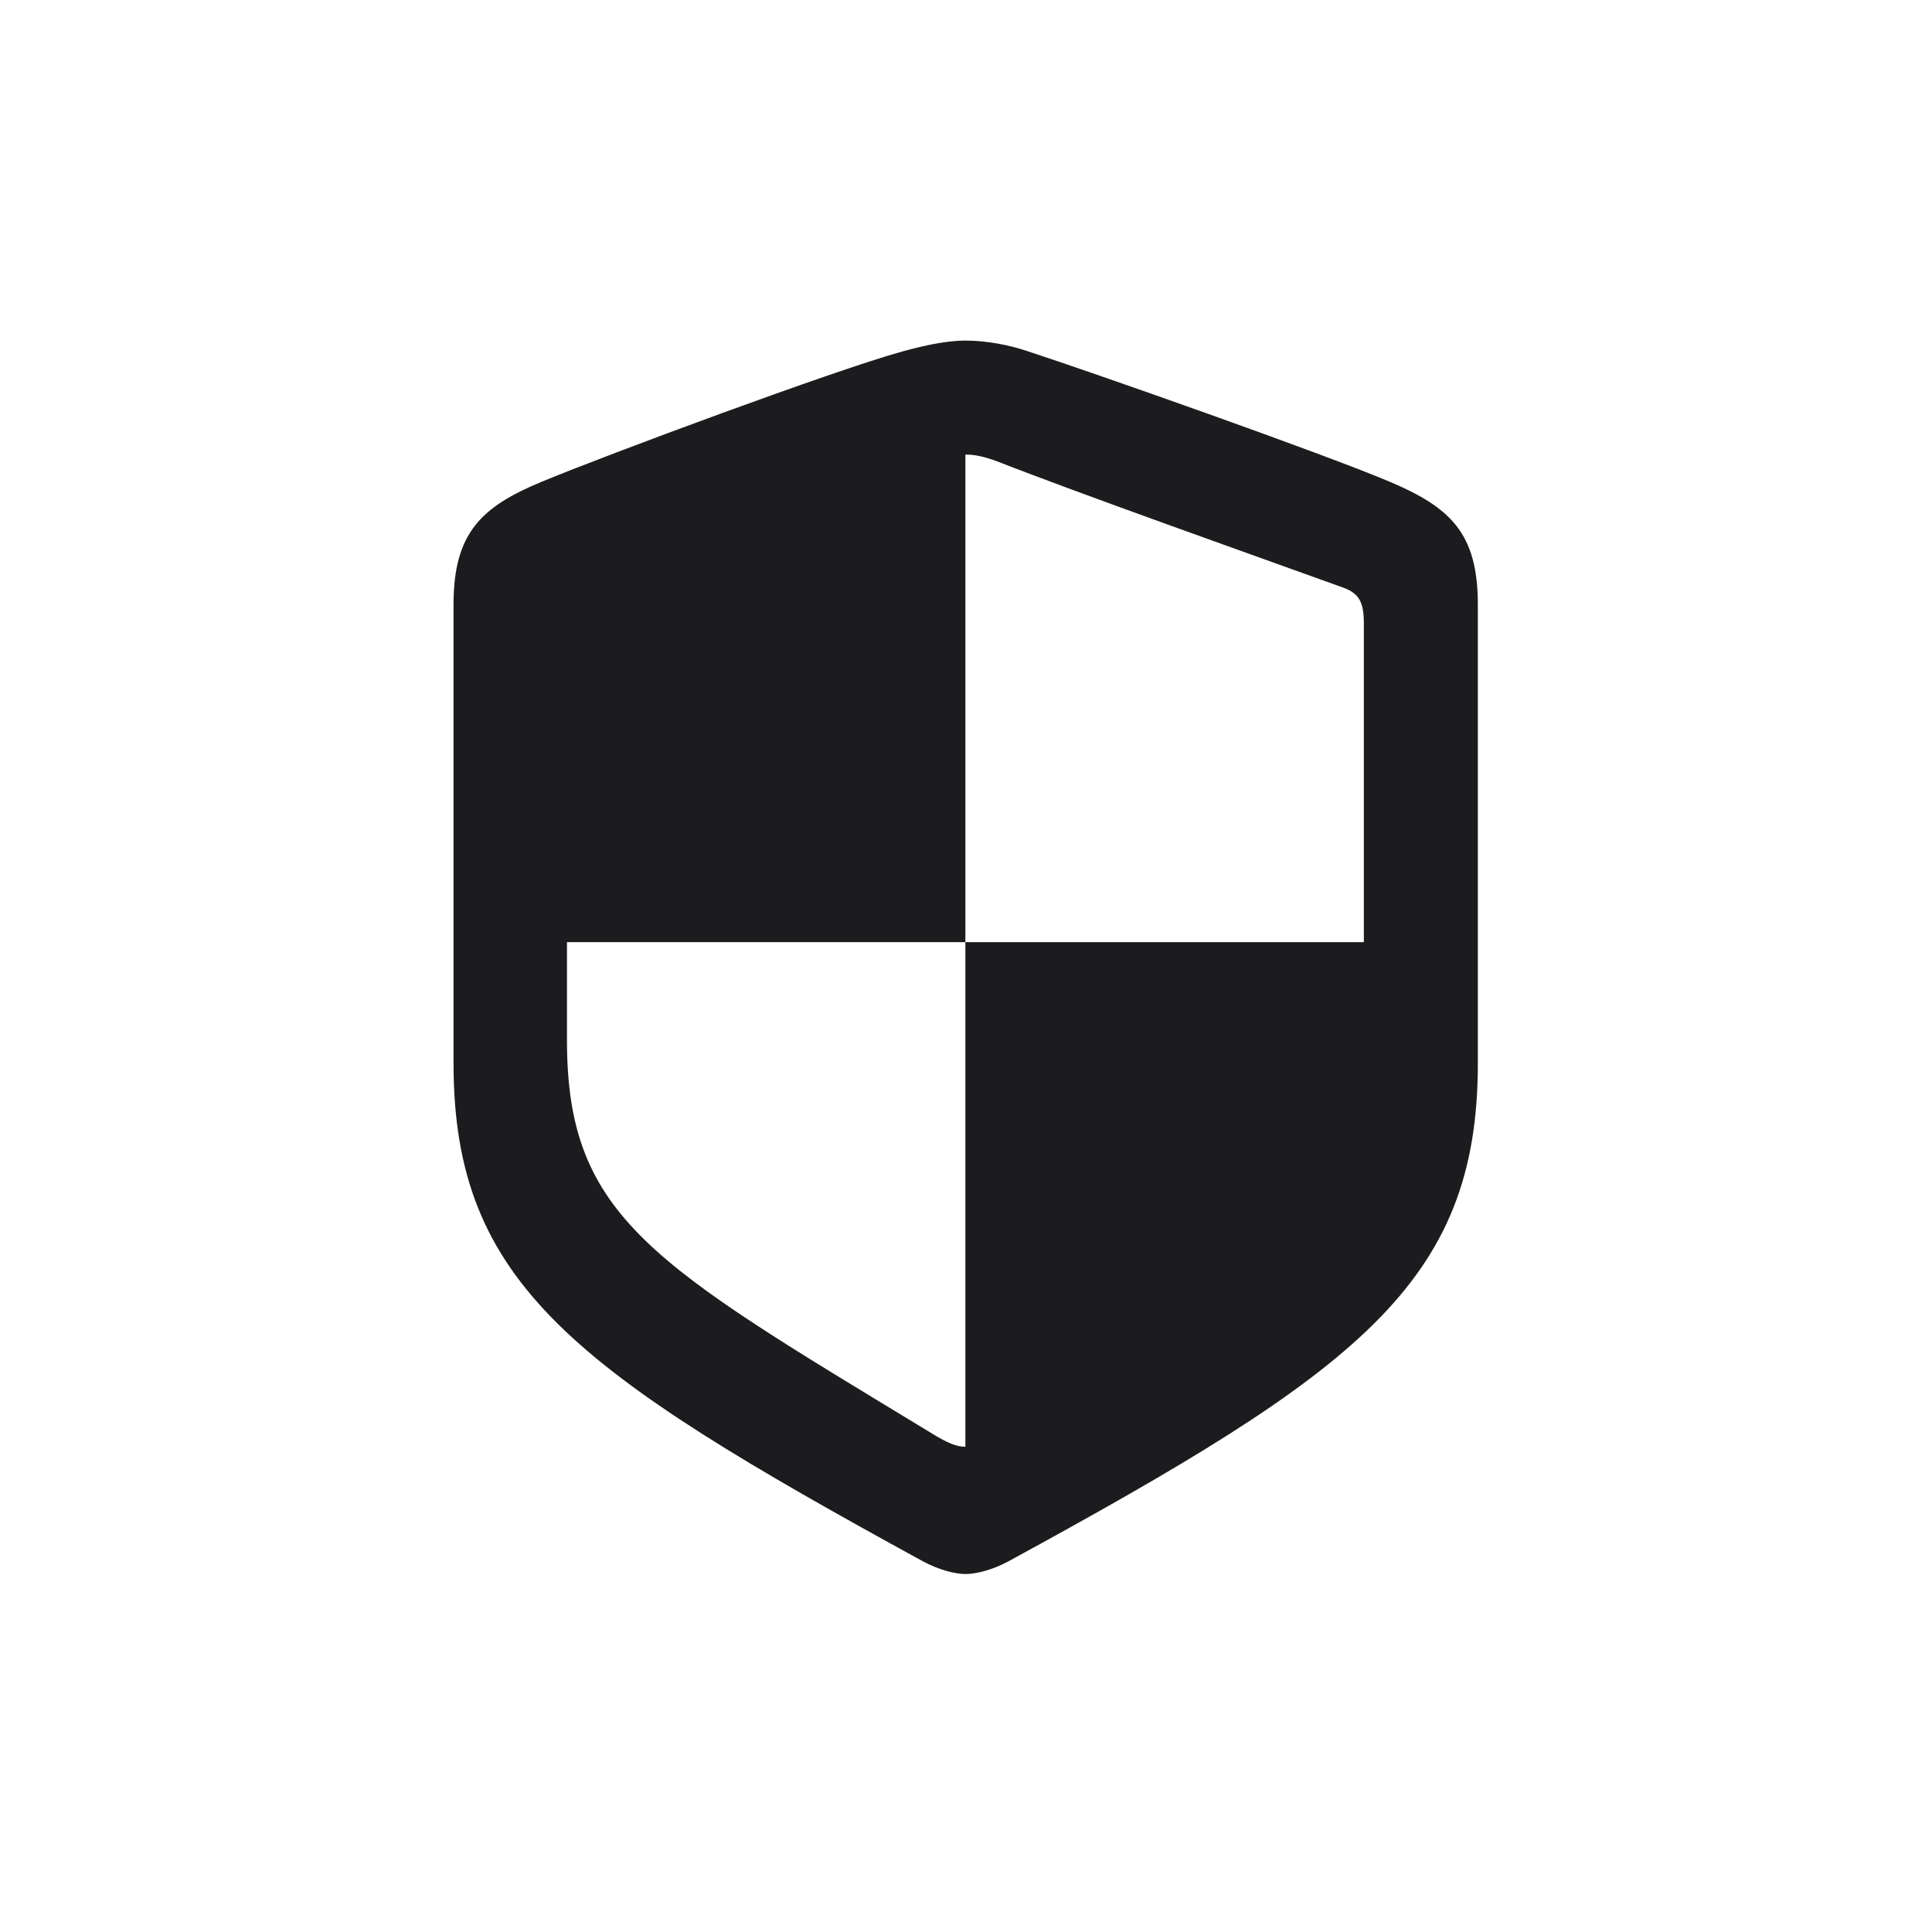 <svg width="28" height="28" viewBox="0 0 28 28" fill="none" xmlns="http://www.w3.org/2000/svg">
<path d="M6.573 15.412C6.573 18.611 8.331 19.868 13.376 22.628C13.604 22.751 13.842 22.812 13.991 22.812C14.149 22.812 14.387 22.751 14.615 22.628C19.66 19.877 21.418 18.611 21.418 15.412V8.759C21.418 7.722 21.014 7.353 20.144 6.983C19.168 6.57 15.872 5.41 14.905 5.094C14.624 4.997 14.29 4.936 13.991 4.936C13.701 4.936 13.367 5.015 13.077 5.094C12.119 5.357 8.823 6.579 7.848 6.983C6.978 7.344 6.573 7.722 6.573 8.759V15.412ZM8.217 15.078V13.654H13.991V6.588C14.123 6.588 14.255 6.614 14.448 6.685C15.635 7.15 18.14 8.038 19.458 8.513C19.704 8.601 19.766 8.732 19.766 9.04V13.654H13.991V20.967C13.868 20.967 13.745 20.923 13.49 20.765C9.465 18.321 8.217 17.653 8.217 15.078Z" fill="#1C1C1E"/>
</svg>
